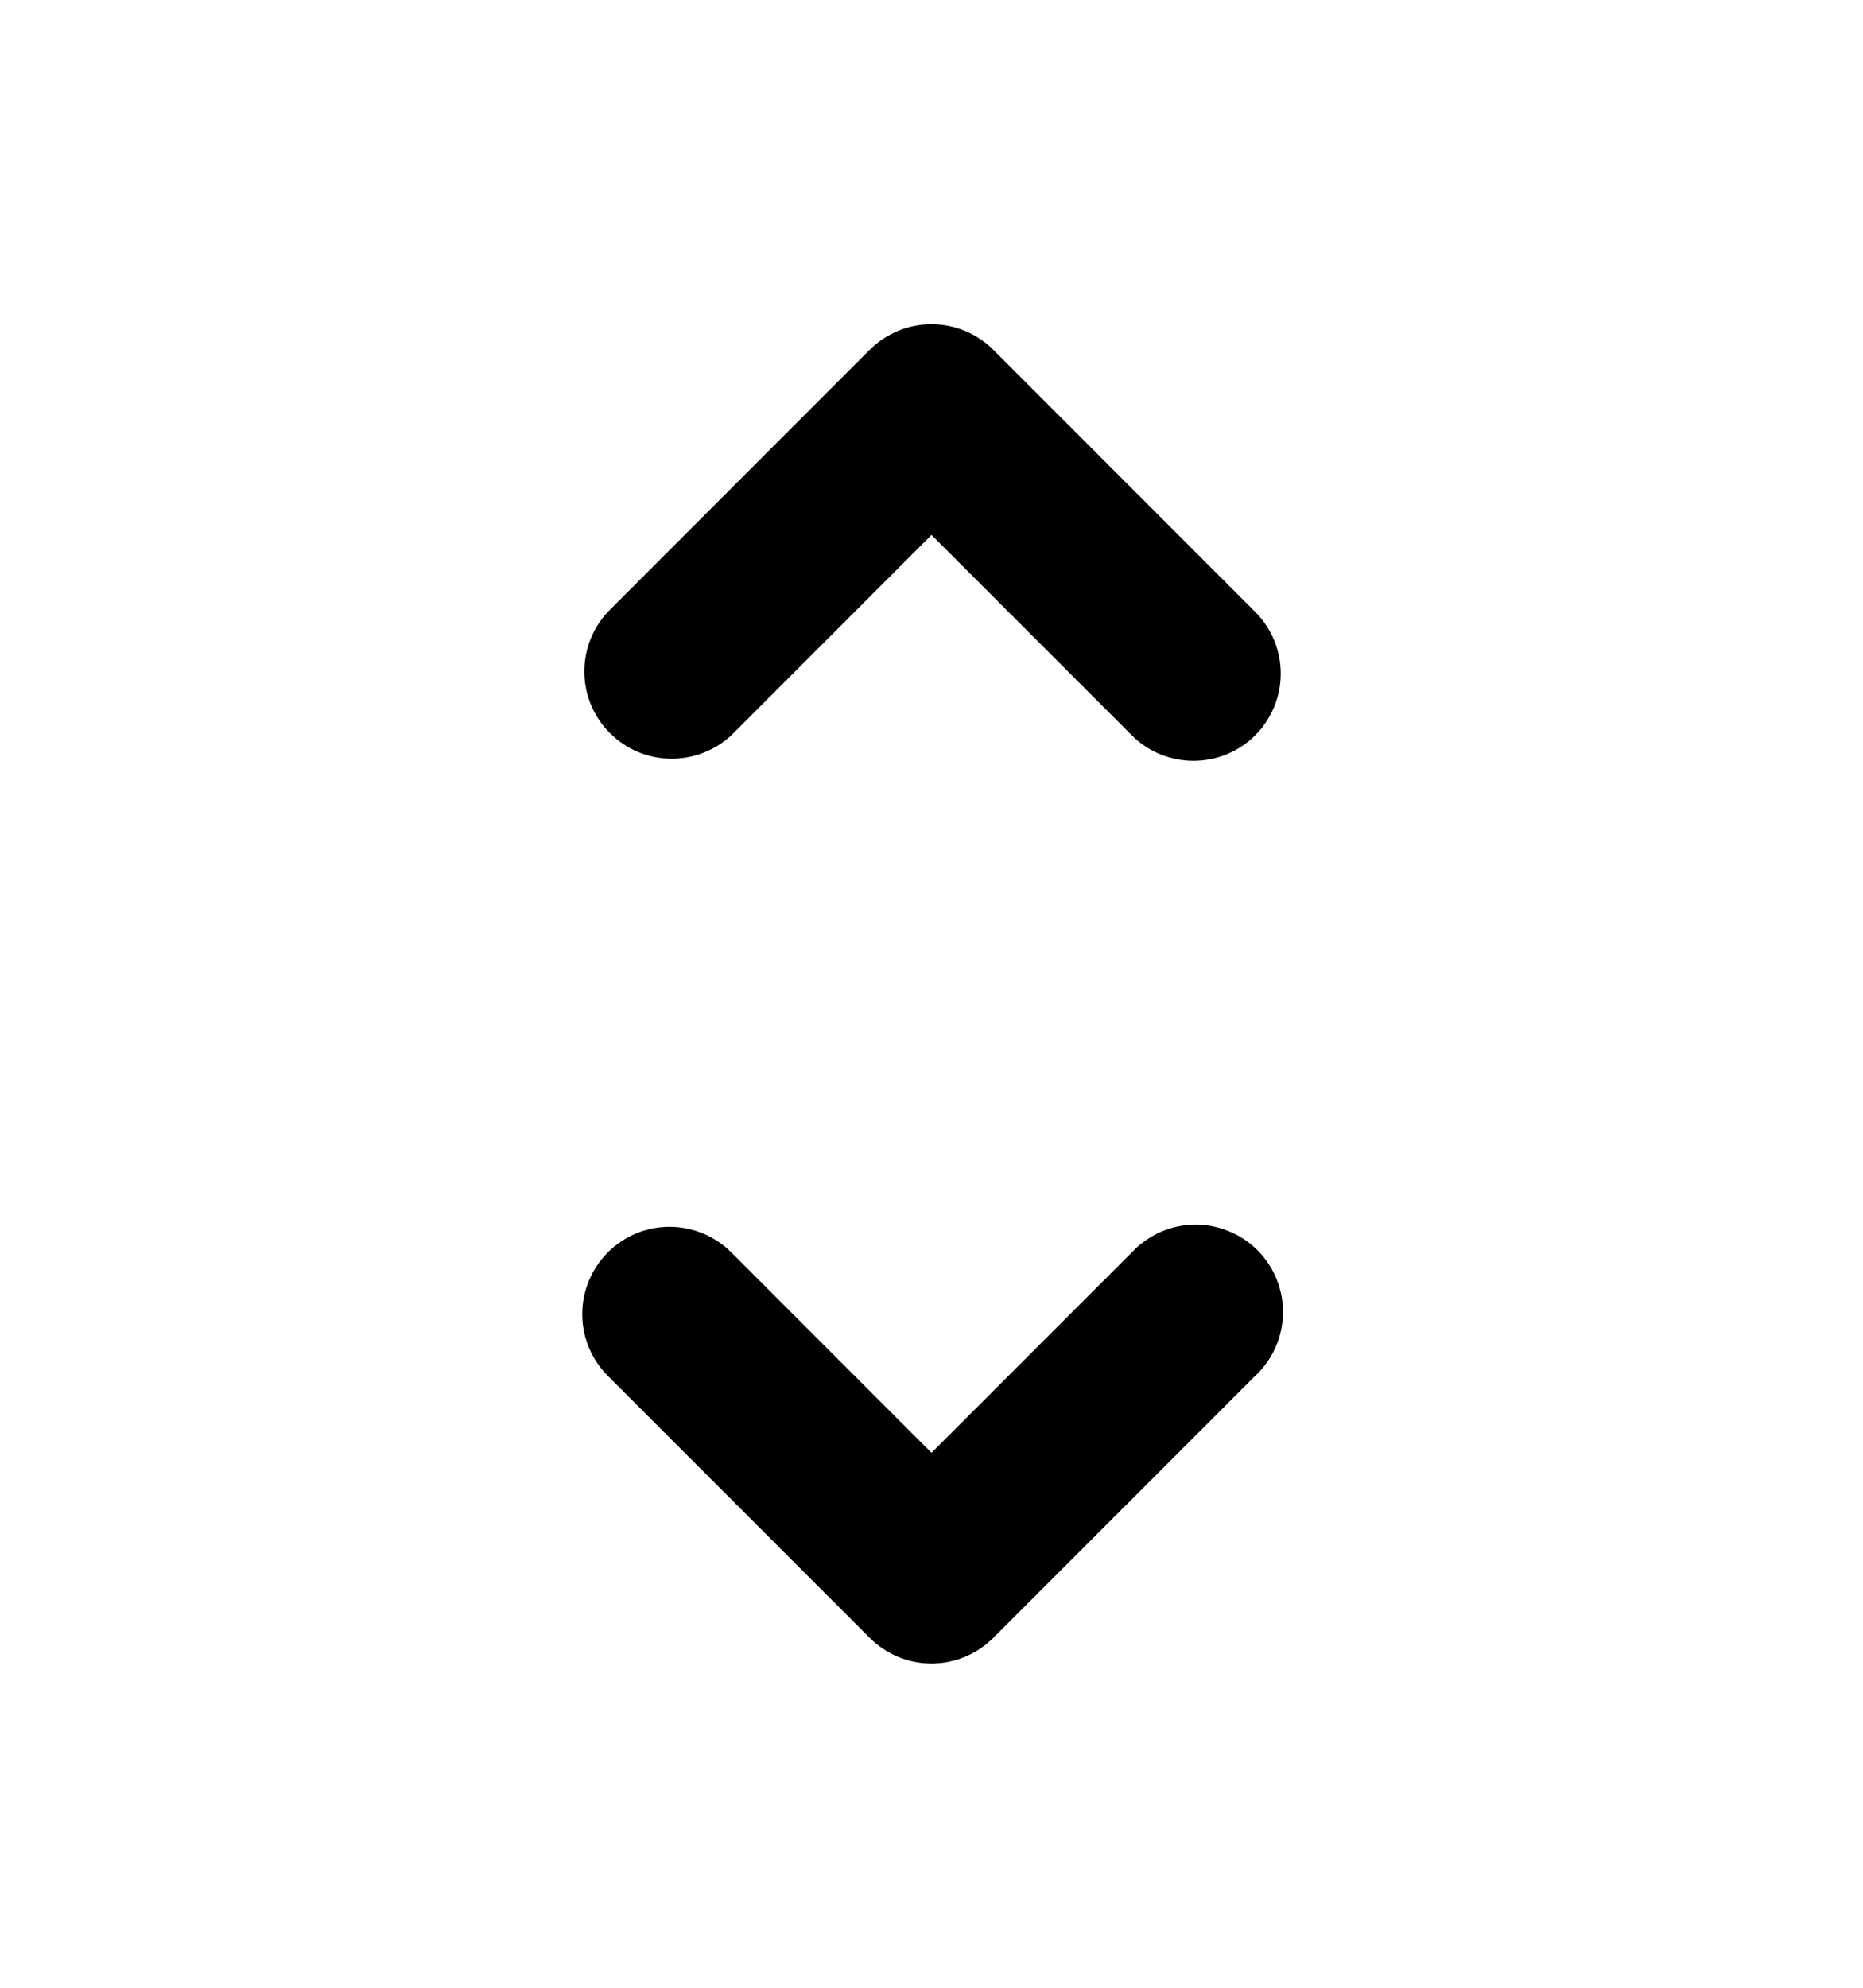 <svg width="15" height="16" viewBox="0 0 15 16" fill="none" xmlns="http://www.w3.org/2000/svg">
<path fill-rule="evenodd" clip-rule="evenodd" d="M4.894 10.081C5.026 9.949 5.204 9.875 5.391 9.875C5.577 9.875 5.756 9.949 5.888 10.081L7.5 11.694L9.113 10.081C9.177 10.012 9.255 9.957 9.341 9.918C9.427 9.88 9.52 9.859 9.615 9.857C9.709 9.856 9.803 9.873 9.89 9.909C9.978 9.944 10.057 9.996 10.124 10.063C10.191 10.13 10.244 10.21 10.279 10.297C10.314 10.385 10.332 10.478 10.33 10.573C10.328 10.667 10.308 10.76 10.269 10.847C10.231 10.933 10.175 11.011 10.106 11.075L7.997 13.184C7.865 13.316 7.686 13.39 7.5 13.39C7.314 13.39 7.135 13.316 7.003 13.184L4.894 11.075C4.762 10.943 4.688 10.764 4.688 10.578C4.688 10.392 4.762 10.213 4.894 10.081ZM10.106 5.919C9.975 6.05 9.796 6.124 9.609 6.124C9.423 6.124 9.244 6.05 9.113 5.919L7.5 4.306L5.888 5.919C5.754 6.043 5.578 6.11 5.396 6.107C5.214 6.104 5.04 6.03 4.911 5.901C4.782 5.773 4.708 5.599 4.705 5.417C4.702 5.234 4.77 5.058 4.894 4.925L7.003 2.815C7.135 2.684 7.314 2.61 7.5 2.61C7.686 2.61 7.865 2.684 7.997 2.815L10.106 4.925C10.238 5.057 10.312 5.235 10.312 5.422C10.312 5.608 10.238 5.787 10.106 5.919Z" fill="black"/>
</svg>
